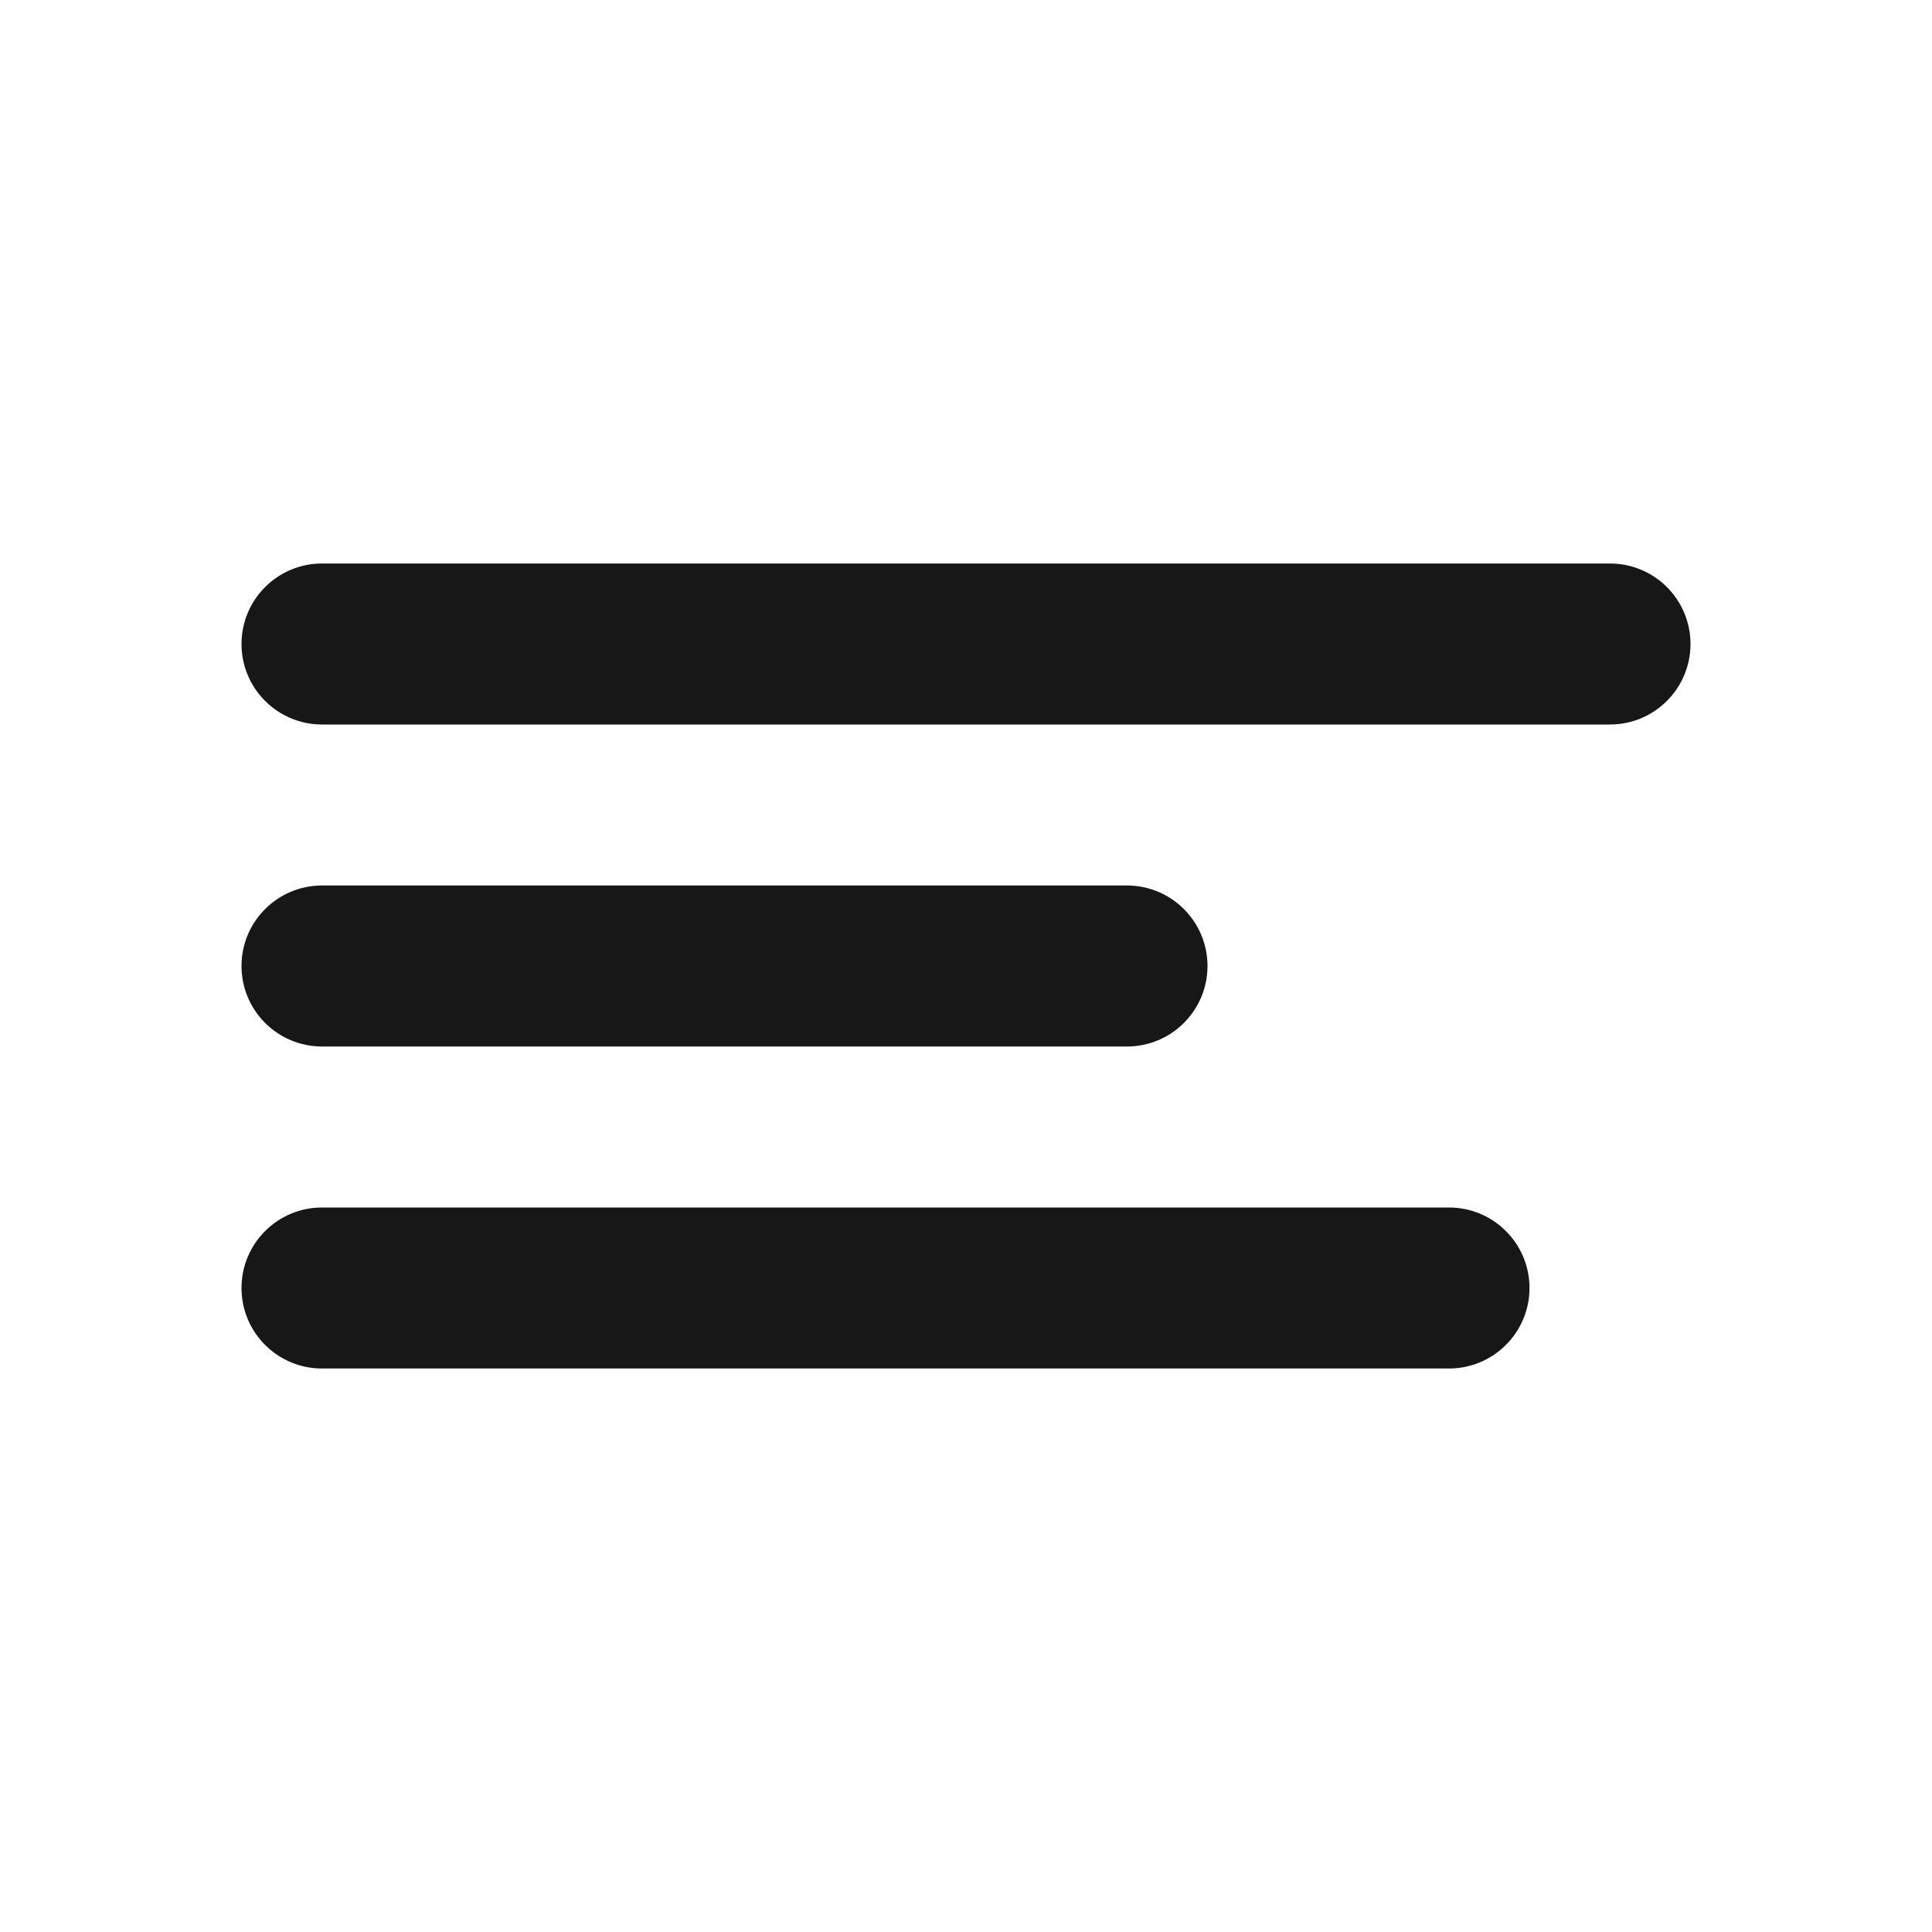 <svg width="24" height="24" viewBox="0 0 24 24" fill="none" xmlns="http://www.w3.org/2000/svg">
<path d="M3 12C3 11.448 3.448 11 4 11H14C14.552 11 15 11.448 15 12C15 12.552 14.552 13 14 13H4C3.448 13 3 12.552 3 12Z" fill="#171717"/>
<path d="M3 8C3 7.448 3.448 7 4 7H20C20.552 7 21 7.448 21 8C21 8.552 20.552 9 20 9H4C3.448 9 3 8.552 3 8Z" fill="#171717"/>
<path d="M3 16C3 15.448 3.448 15 4 15H18C18.552 15 19 15.448 19 16C19 16.552 18.552 17 18 17H4C3.448 17 3 16.552 3 16Z" fill="#171717"/>
</svg>
